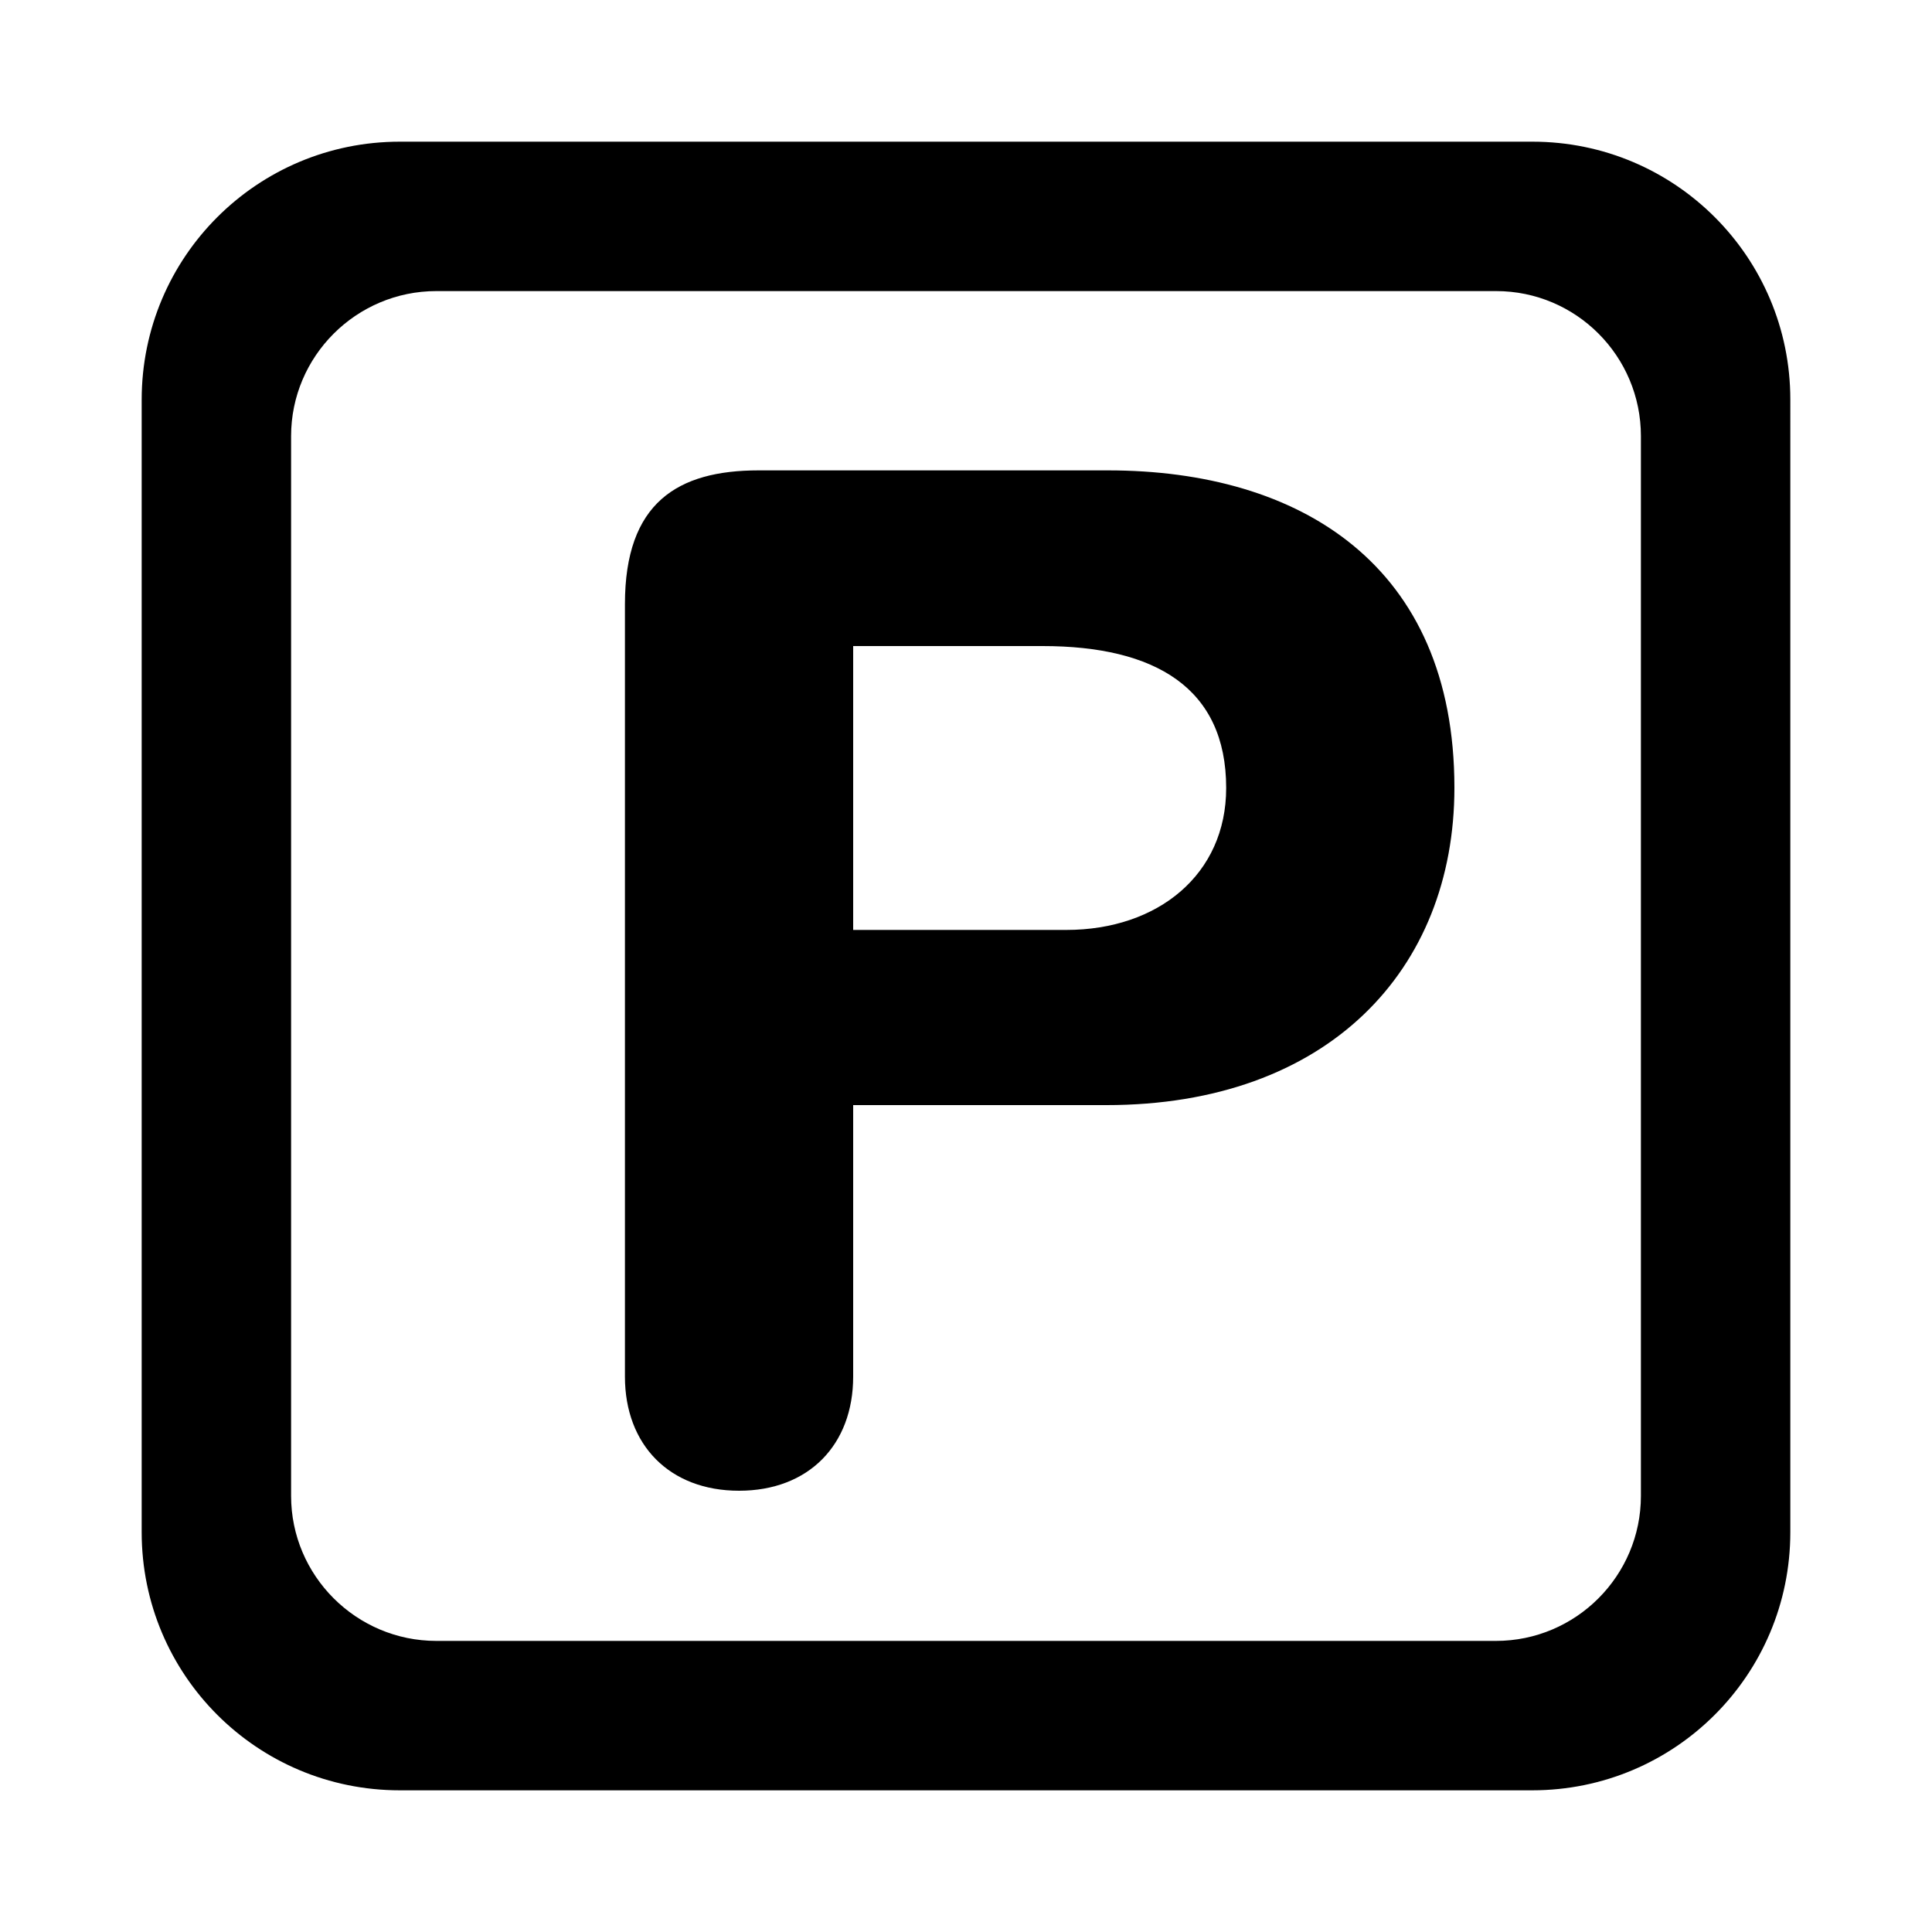 <svg xmlns="http://www.w3.org/2000/svg" xml:space="preserve" id="letter-p" x="0" y="0" enable-background="new 0 0 75 75" version="1.1" viewBox="0 0 75 75">
  <g>
    <g>
      <g>
        <path d="M59.49,5.5H15.52C9.98,5.5,5.5,9.98,5.5,15.52v43.96c0,5.54,4.48,10.02,10.02,10.02h43.96c5.54,0,10.02-4.48,10.02-10.02
				V15.51C69.5,9.98,65.02,5.5,59.49,5.5z M63.7,58.07c0,3.1-2.52,5.63-5.63,5.63H16.94c-3.11,0-5.64-2.53-5.64-5.63V16.93
				c0-3.1,2.53-5.63,5.64-5.63h41.14c3.1,0,5.62,2.52,5.62,5.63V58.07z"></path>
      </g>
    </g>
    <g>
      <path d="M24.26,23.45c0-3.94,2.05-5.19,5.19-5.19h13.56c7.46,0,13.45,3.67,13.45,12.32c0,7.08-4.92,12.32-13.51,12.32h-9.83v10.54
			c0,2.65-1.73,4.43-4.43,4.43c-2.7,0-4.43-1.78-4.43-4.43V23.45z M33.12,36.1h8.27c3.57,0,6.21-2.16,6.21-5.51
			c0-3.89-2.76-5.51-7.13-5.51h-7.35V36.1z"></path>
    </g>
  </g>
</svg>
